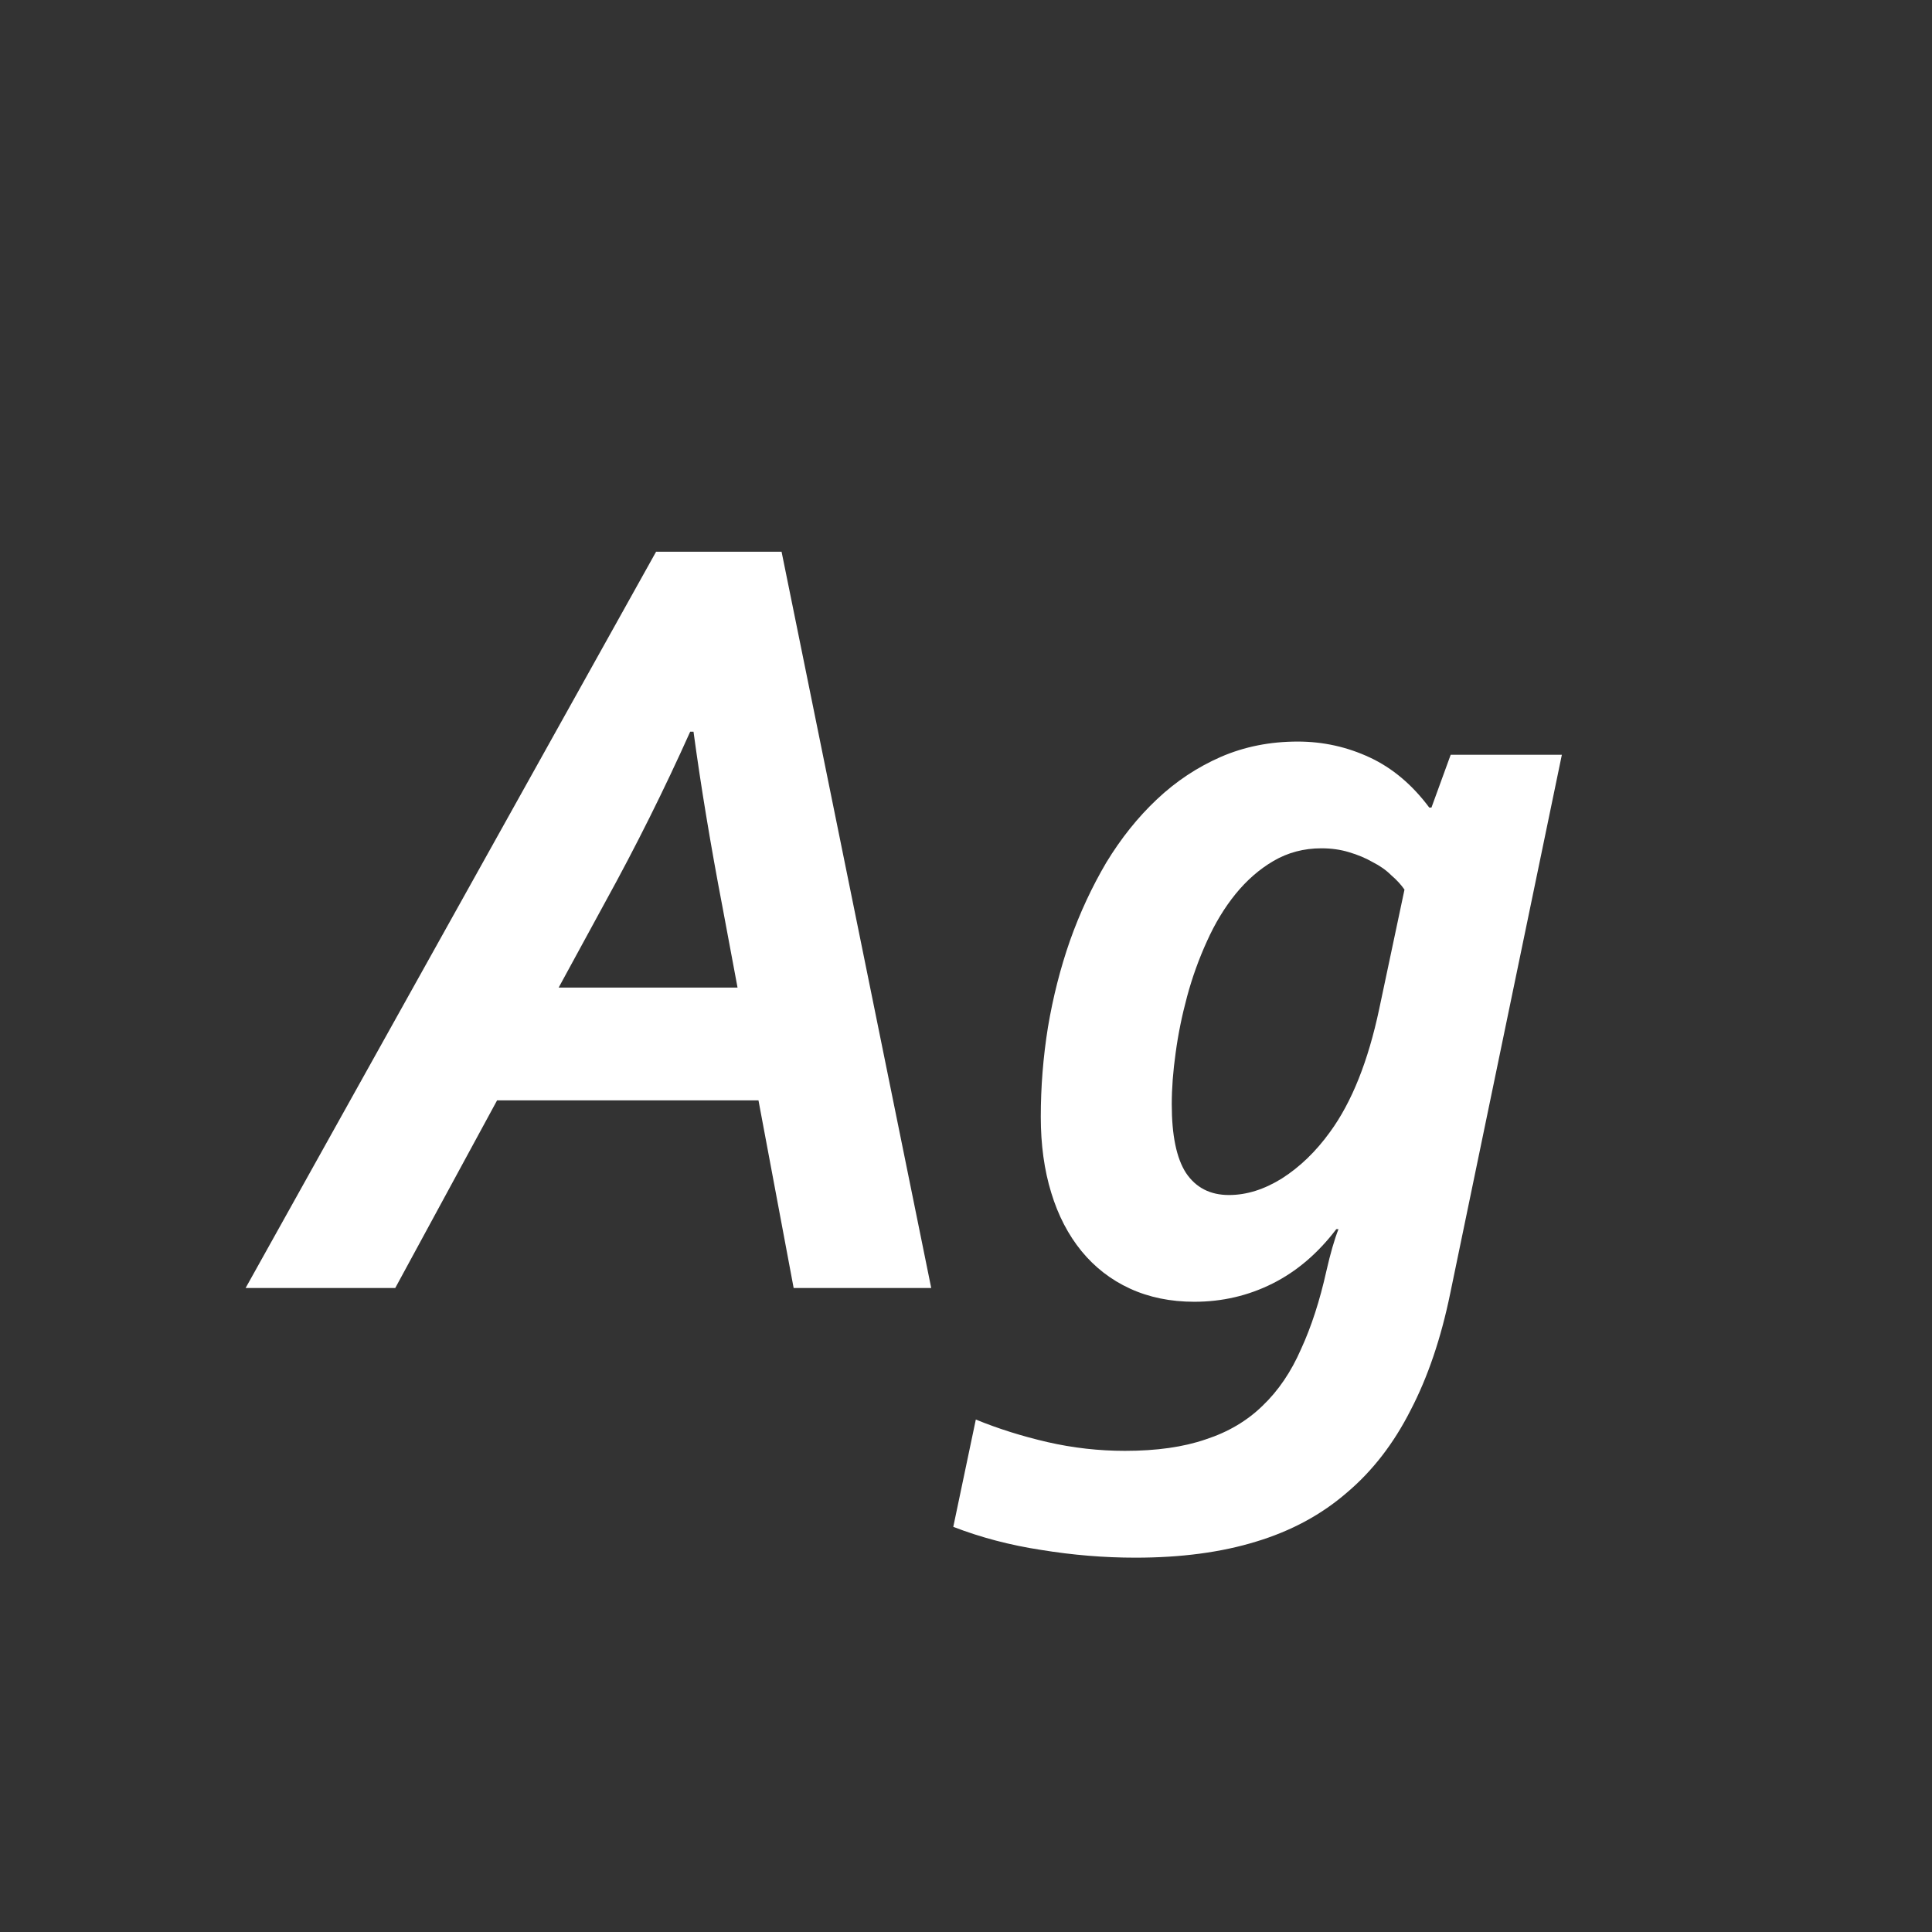 <svg width="24" height="24" viewBox="0 0 24 24" fill="none" xmlns="http://www.w3.org/2000/svg">
<rect x="0" y="0" width="24" height="24" fill="#333333" stroke="none"/>
<path d="M9.422 13.669H6.175L4.91 16H3.051L8.15 6.854H9.709L11.568 16H9.859L9.422 13.669ZM6.94 12.268H9.162L8.978 11.283C8.827 10.495 8.706 9.763 8.615 9.089H8.574C8.251 9.809 7.9 10.513 7.521 11.201L6.94 12.268ZM16.6 15.269C16.372 15.569 16.107 15.795 15.807 15.945C15.506 16.096 15.182 16.171 14.836 16.171C14.54 16.171 14.273 16.116 14.036 16.007C13.799 15.898 13.599 15.742 13.435 15.542C13.271 15.341 13.145 15.1 13.059 14.817C12.972 14.535 12.929 14.22 12.929 13.874C12.929 13.505 12.958 13.133 13.018 12.76C13.081 12.386 13.172 12.028 13.291 11.687C13.414 11.34 13.565 11.017 13.742 10.716C13.925 10.415 14.134 10.153 14.371 9.93C14.608 9.706 14.872 9.531 15.164 9.403C15.456 9.276 15.775 9.212 16.121 9.212C16.436 9.212 16.734 9.278 17.017 9.41C17.299 9.542 17.545 9.75 17.755 10.032H17.782L18.021 9.376H19.402L18.015 16.068C17.901 16.624 17.737 17.107 17.523 17.518C17.313 17.932 17.049 18.274 16.73 18.543C16.415 18.816 16.039 19.019 15.602 19.151C15.169 19.284 14.67 19.35 14.104 19.35C13.717 19.35 13.328 19.318 12.935 19.254C12.548 19.195 12.184 19.099 11.842 18.967L12.122 17.634C12.4 17.748 12.696 17.841 13.011 17.914C13.33 17.987 13.651 18.023 13.975 18.023C14.367 18.023 14.701 17.976 14.979 17.88C15.258 17.789 15.492 17.65 15.684 17.463C15.88 17.276 16.039 17.041 16.162 16.759C16.29 16.481 16.395 16.157 16.477 15.788C16.527 15.569 16.577 15.396 16.627 15.269H16.6ZM17.447 11.051C17.406 10.992 17.352 10.932 17.283 10.873C17.219 10.809 17.142 10.755 17.051 10.709C16.964 10.659 16.866 10.618 16.757 10.586C16.652 10.554 16.538 10.538 16.415 10.538C16.196 10.538 15.998 10.591 15.82 10.695C15.647 10.796 15.49 10.932 15.349 11.105C15.212 11.274 15.093 11.47 14.993 11.693C14.893 11.912 14.811 12.14 14.747 12.377C14.683 12.614 14.635 12.849 14.604 13.081C14.572 13.309 14.556 13.521 14.556 13.717C14.556 14.104 14.615 14.389 14.733 14.571C14.856 14.754 15.034 14.845 15.267 14.845C15.485 14.845 15.704 14.776 15.923 14.64C16.146 14.498 16.347 14.305 16.524 14.059C16.793 13.69 16.996 13.181 17.133 12.534L17.447 11.051Z" fill="white"/>
</svg>
